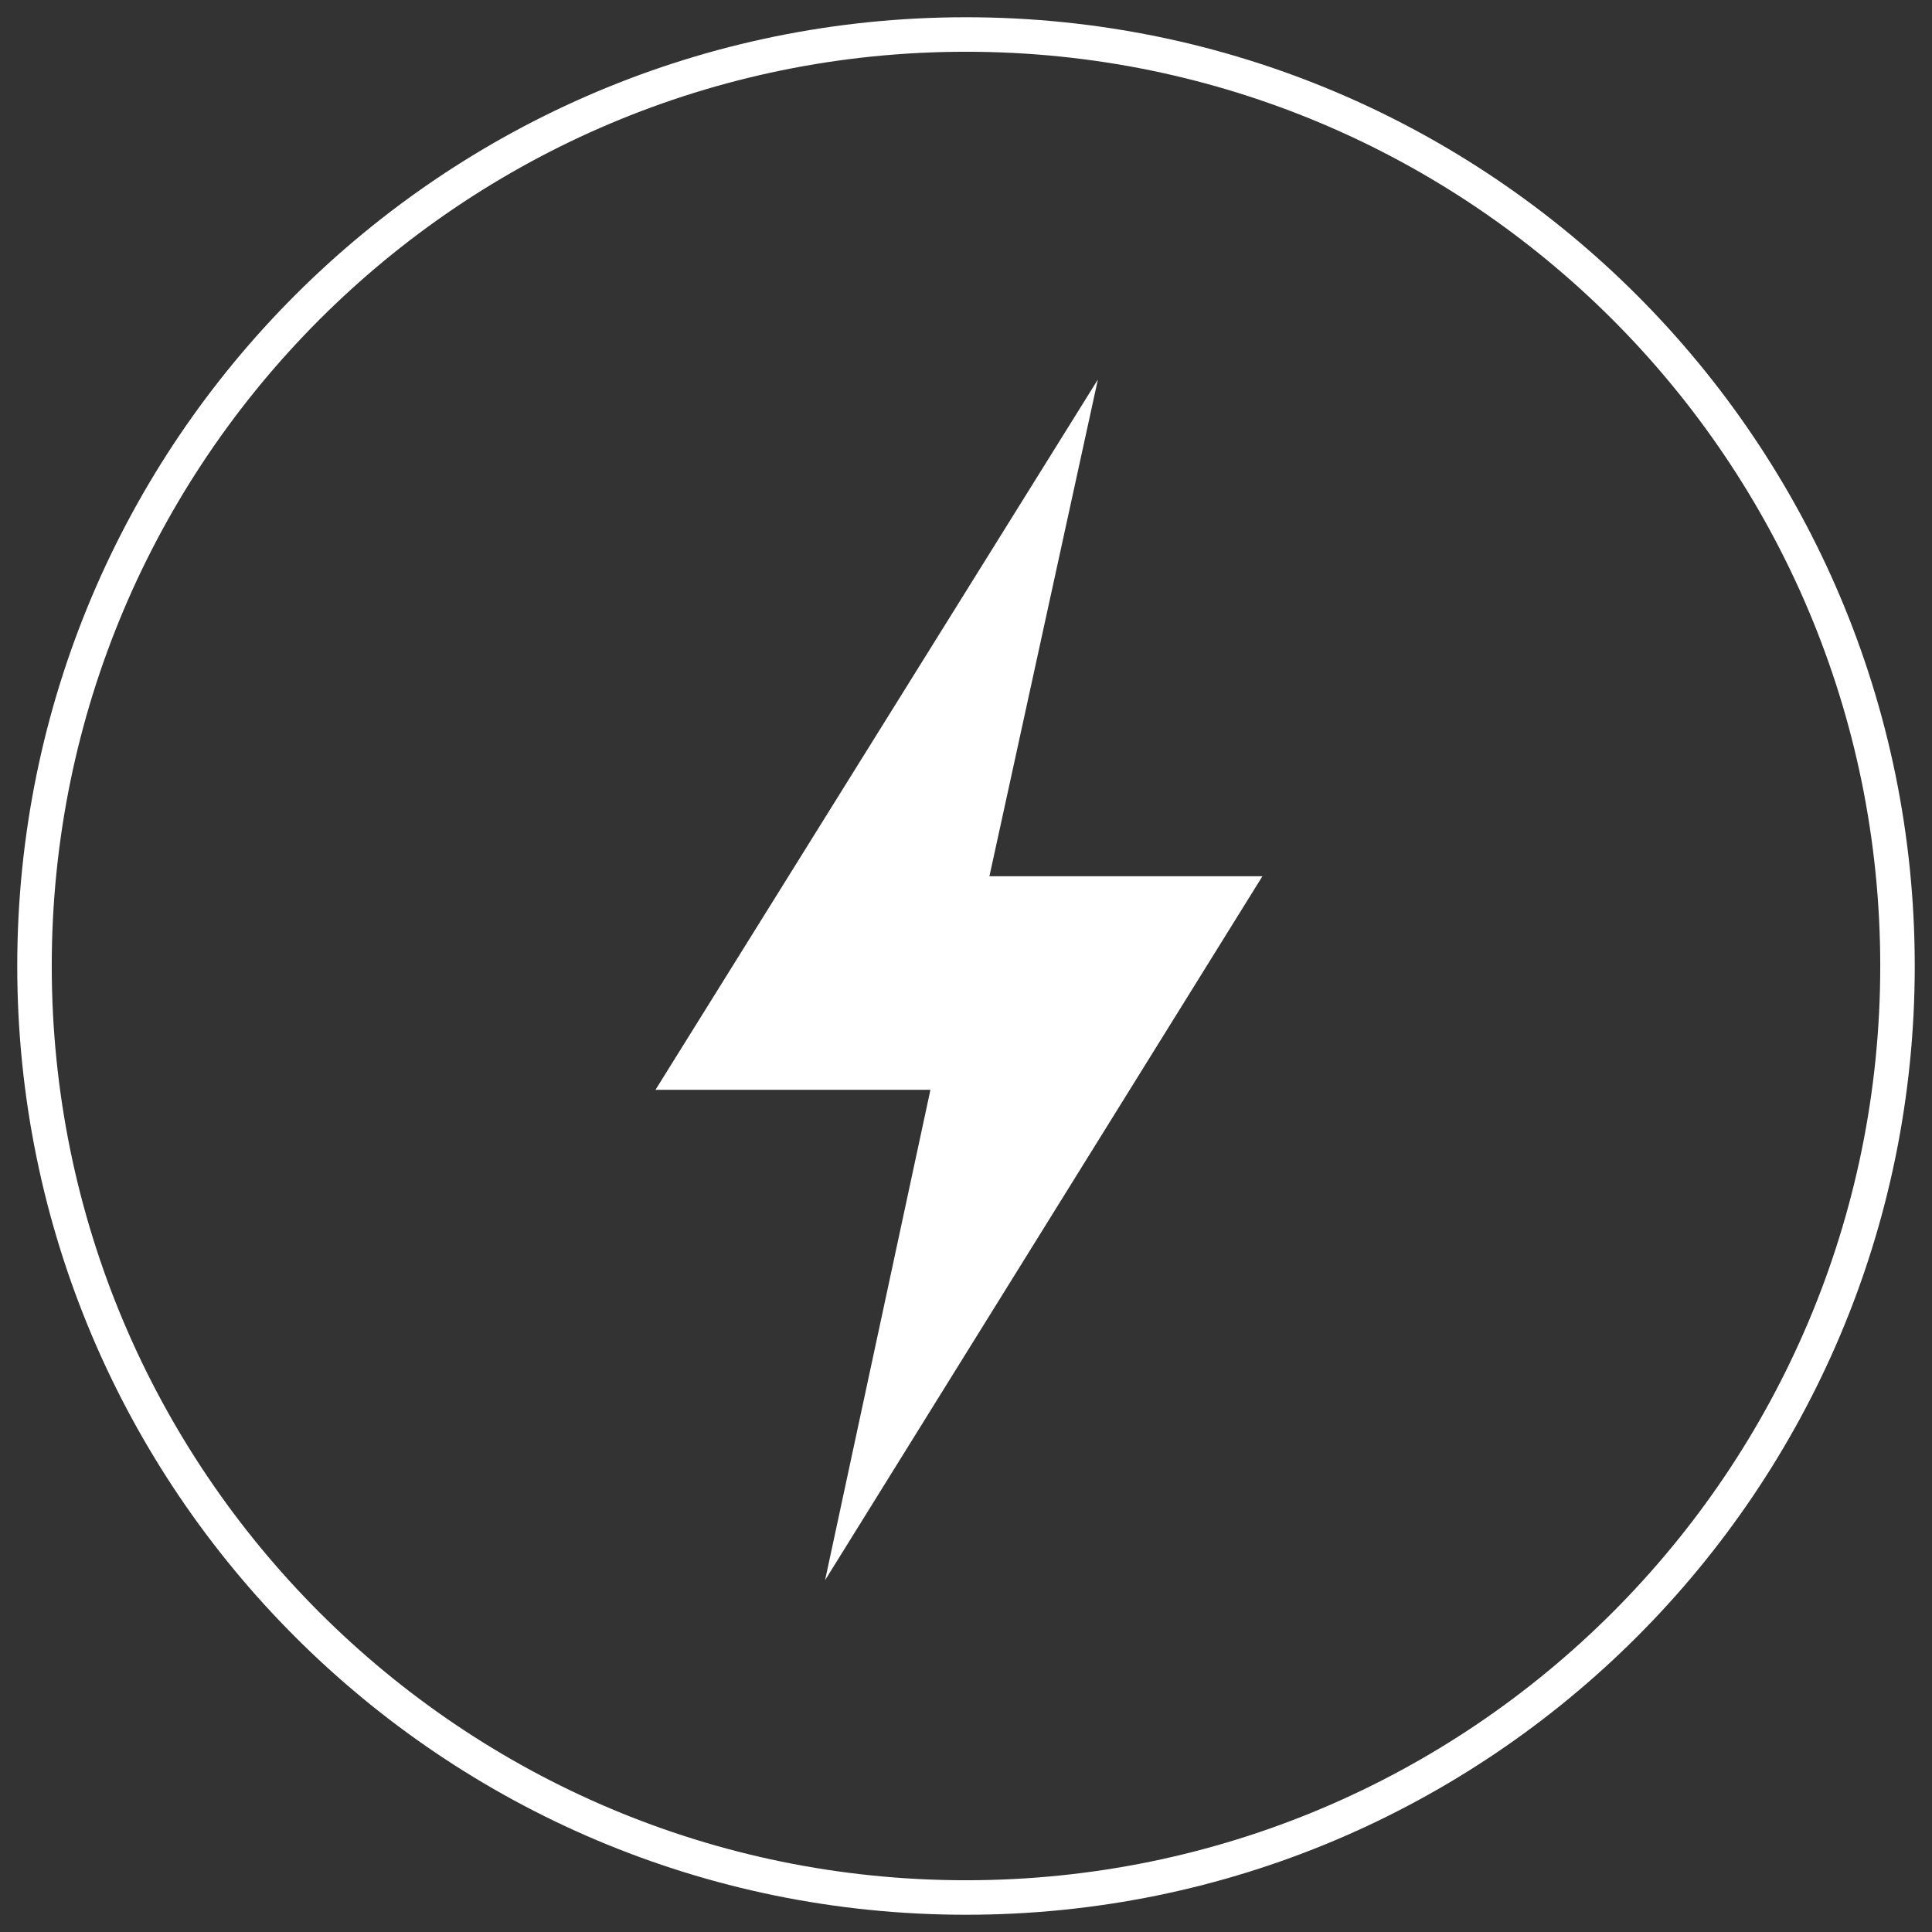 <?xml version="1.0" encoding="UTF-8"?>
<svg width="56px" height="56px" viewBox="0 0 56 56" version="1.1" xmlns="http://www.w3.org/2000/svg" xmlns:xlink="http://www.w3.org/1999/xlink">
    <rect x="0" y="0" width="56" height="56" fill="#333333" stroke="none"/>
    <!-- Generator: Sketch 54.1 (76490) - https://sketchapp.com -->
    <title>lightning</title>
    <desc>Created with Sketch.</desc>
    <g id="lightning" stroke="none" stroke-width="1" fill="none" fill-rule="evenodd">
        <path d="M28,55.5 C43.188,55.5 55.5,43.188 55.5,28 C55.5,12.812 43.188,0.5 28,0.5 C12.812,0.5 0.5,12.812 0.5,28 C0.5,43.188 12.812,55.5 28,55.5 Z M28,54.5 C13.364,54.5 1.5,42.636 1.5,28 C1.5,13.364 13.364,1.5 28,1.5 C42.636,1.5 54.5,13.364 54.5,28 C54.5,42.636 42.636,54.5 28,54.5 Z" id="Oval" fill="#FFFFFF" fill-rule="nonzero"></path>
        <polygon id="Path-3" fill="#FFFFFF" points="31.823 11 19 31.588 26.969 31.588 23.915 45.803 36.592 25.398 28.679 25.398"></polygon>
    </g>
</svg>
